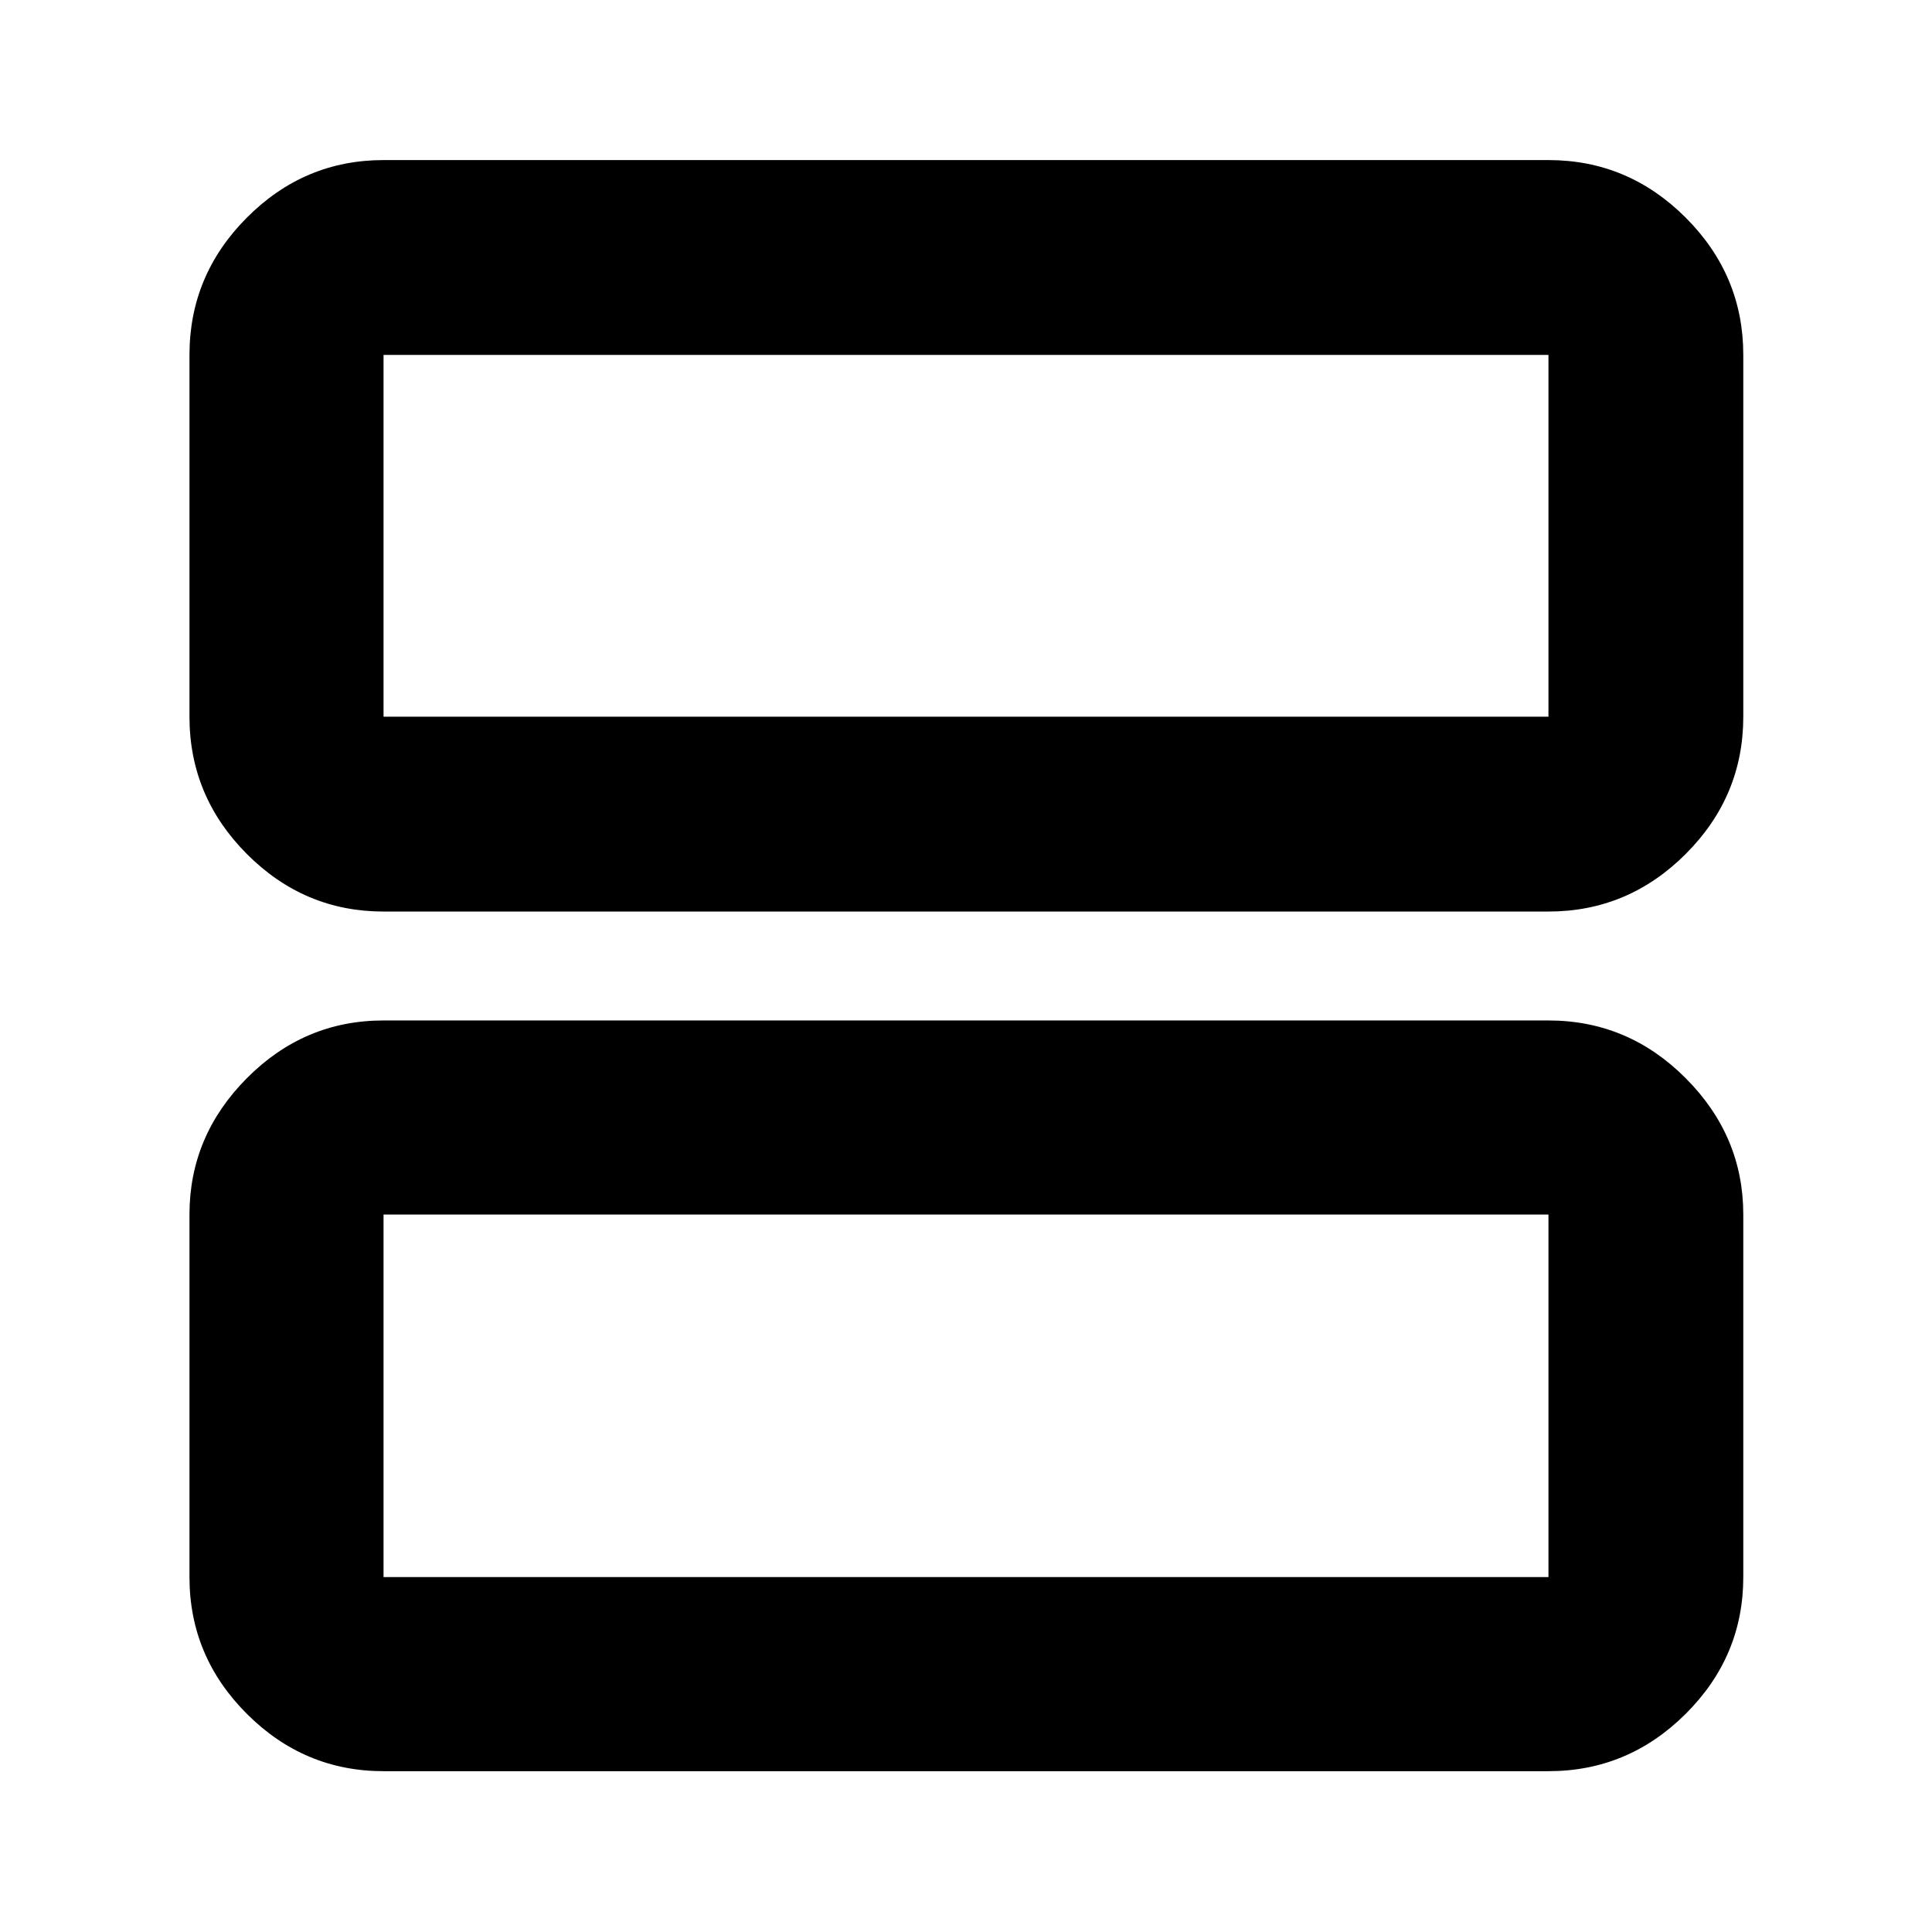 <svg xmlns="http://www.w3.org/2000/svg" height="40" viewBox="0 -960 960 960" width="40"><path d="M190.58-507.06q-39.43 0-67.93-28.61-28.5-28.61-28.5-68.2v-179.78q0-39.59 28.5-68.2t67.93-28.61h578.84q39.59 0 68.2 28.61t28.61 68.2v179.78q0 39.59-28.61 68.2t-68.2 28.61H190.58Zm0-96.81h578.84v-179.78H190.58v179.78Zm0 523.96q-39.43 0-67.93-28.5-28.5-28.5-28.5-67.94v-180.16q0-39.04 28.5-67.73 28.5-28.7 67.93-28.7h578.84q39.59 0 68.2 28.7 28.61 28.69 28.61 67.73v180.16q0 39.44-28.61 67.94t-68.2 28.5H190.58Zm0-96.44h578.84v-180.16H190.58v180.16Zm0-607.3v179.78-179.78Zm0 427.14v180.16-180.16Z"/></svg>